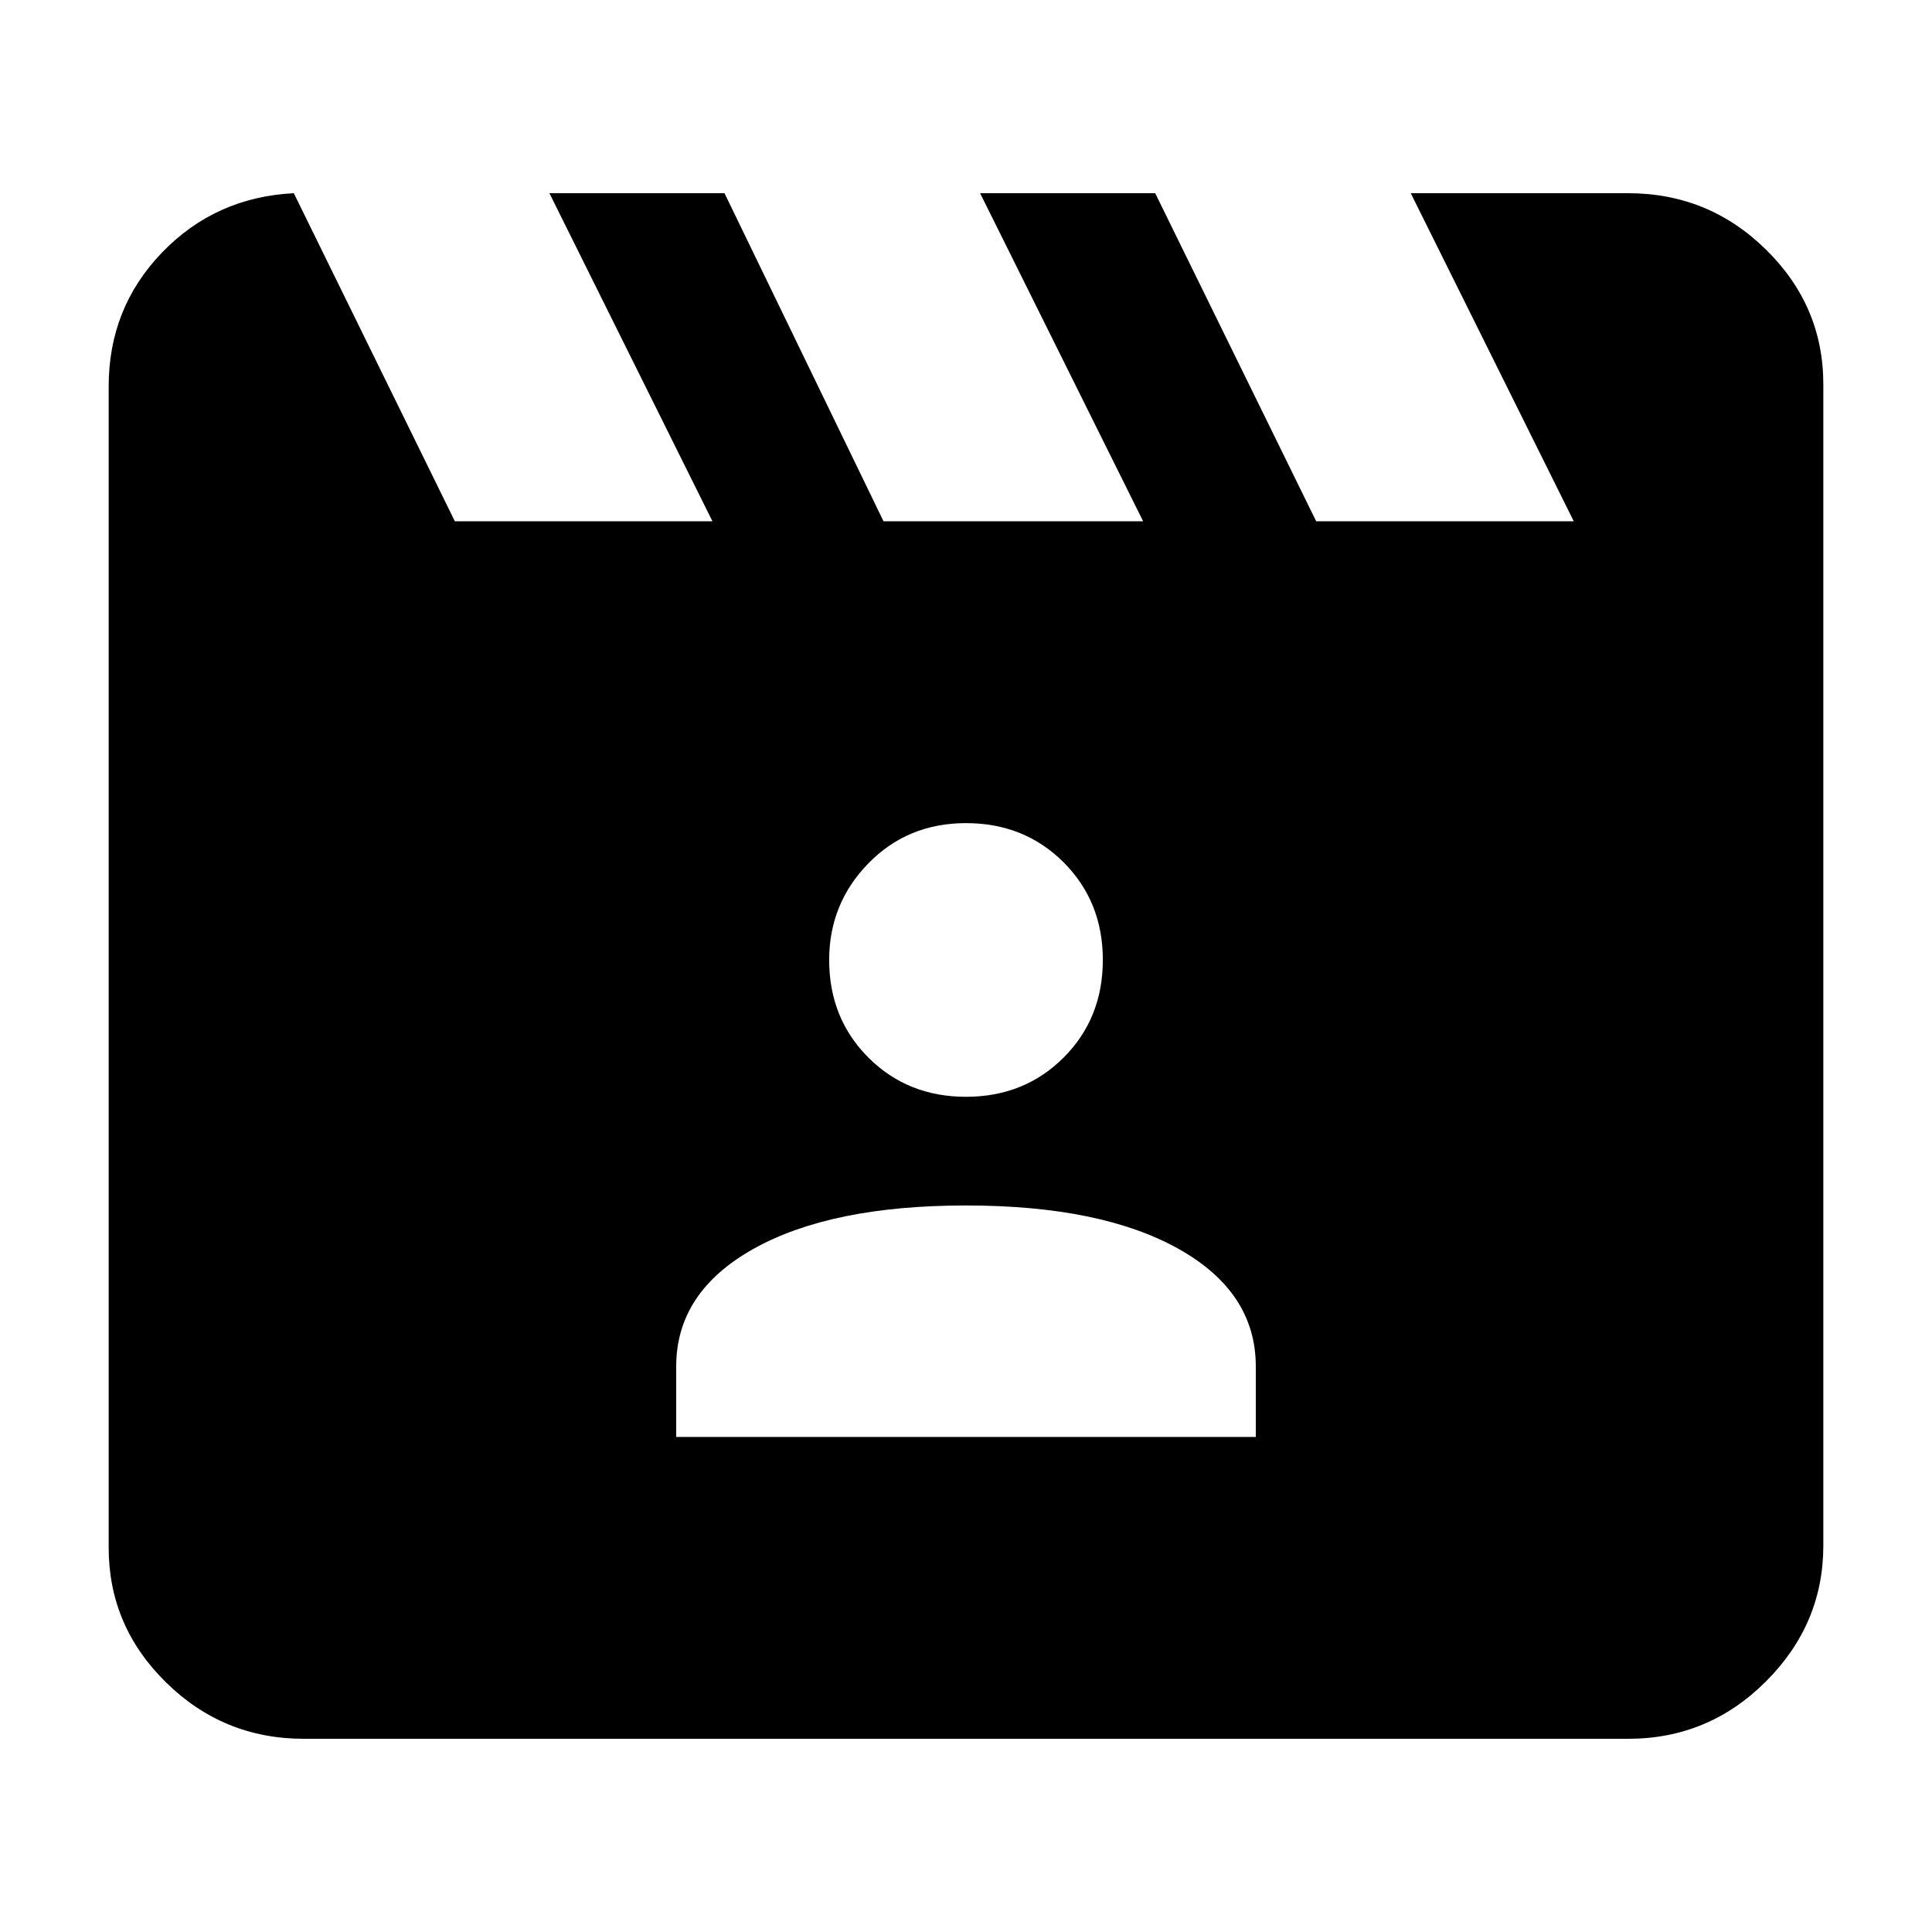 <svg xmlns="http://www.w3.org/2000/svg" height="40" width="40"><path d="m6.083 4 3.334 6.792h5.333L11.375 4H15l3.292 6.792h5.375L20.292 4h3.625l3.333 6.792h5.333L29.208 4h4.5q1.667 0 2.854 1.167 1.188 1.166 1.188 2.791V32q0 1.625-1.188 2.812Q35.375 36 33.708 36H6.292q-1.667 0-2.854-1.167-1.188-1.166-1.188-2.791V8q0-1.625 1.104-2.771T6.083 4ZM14 29.75h12v-1.458q0-1.542-1.604-2.438-1.604-.896-4.396-.896t-4.396.896Q14 26.75 14 28.292Zm6-7.042q1.208 0 2.021-.812.812-.813.812-2.021t-.812-2.021q-.813-.812-2.021-.812t-2.021.833q-.812.833-.812 2 0 1.208.812 2.021.813.812 2.021.812Z"/></svg>